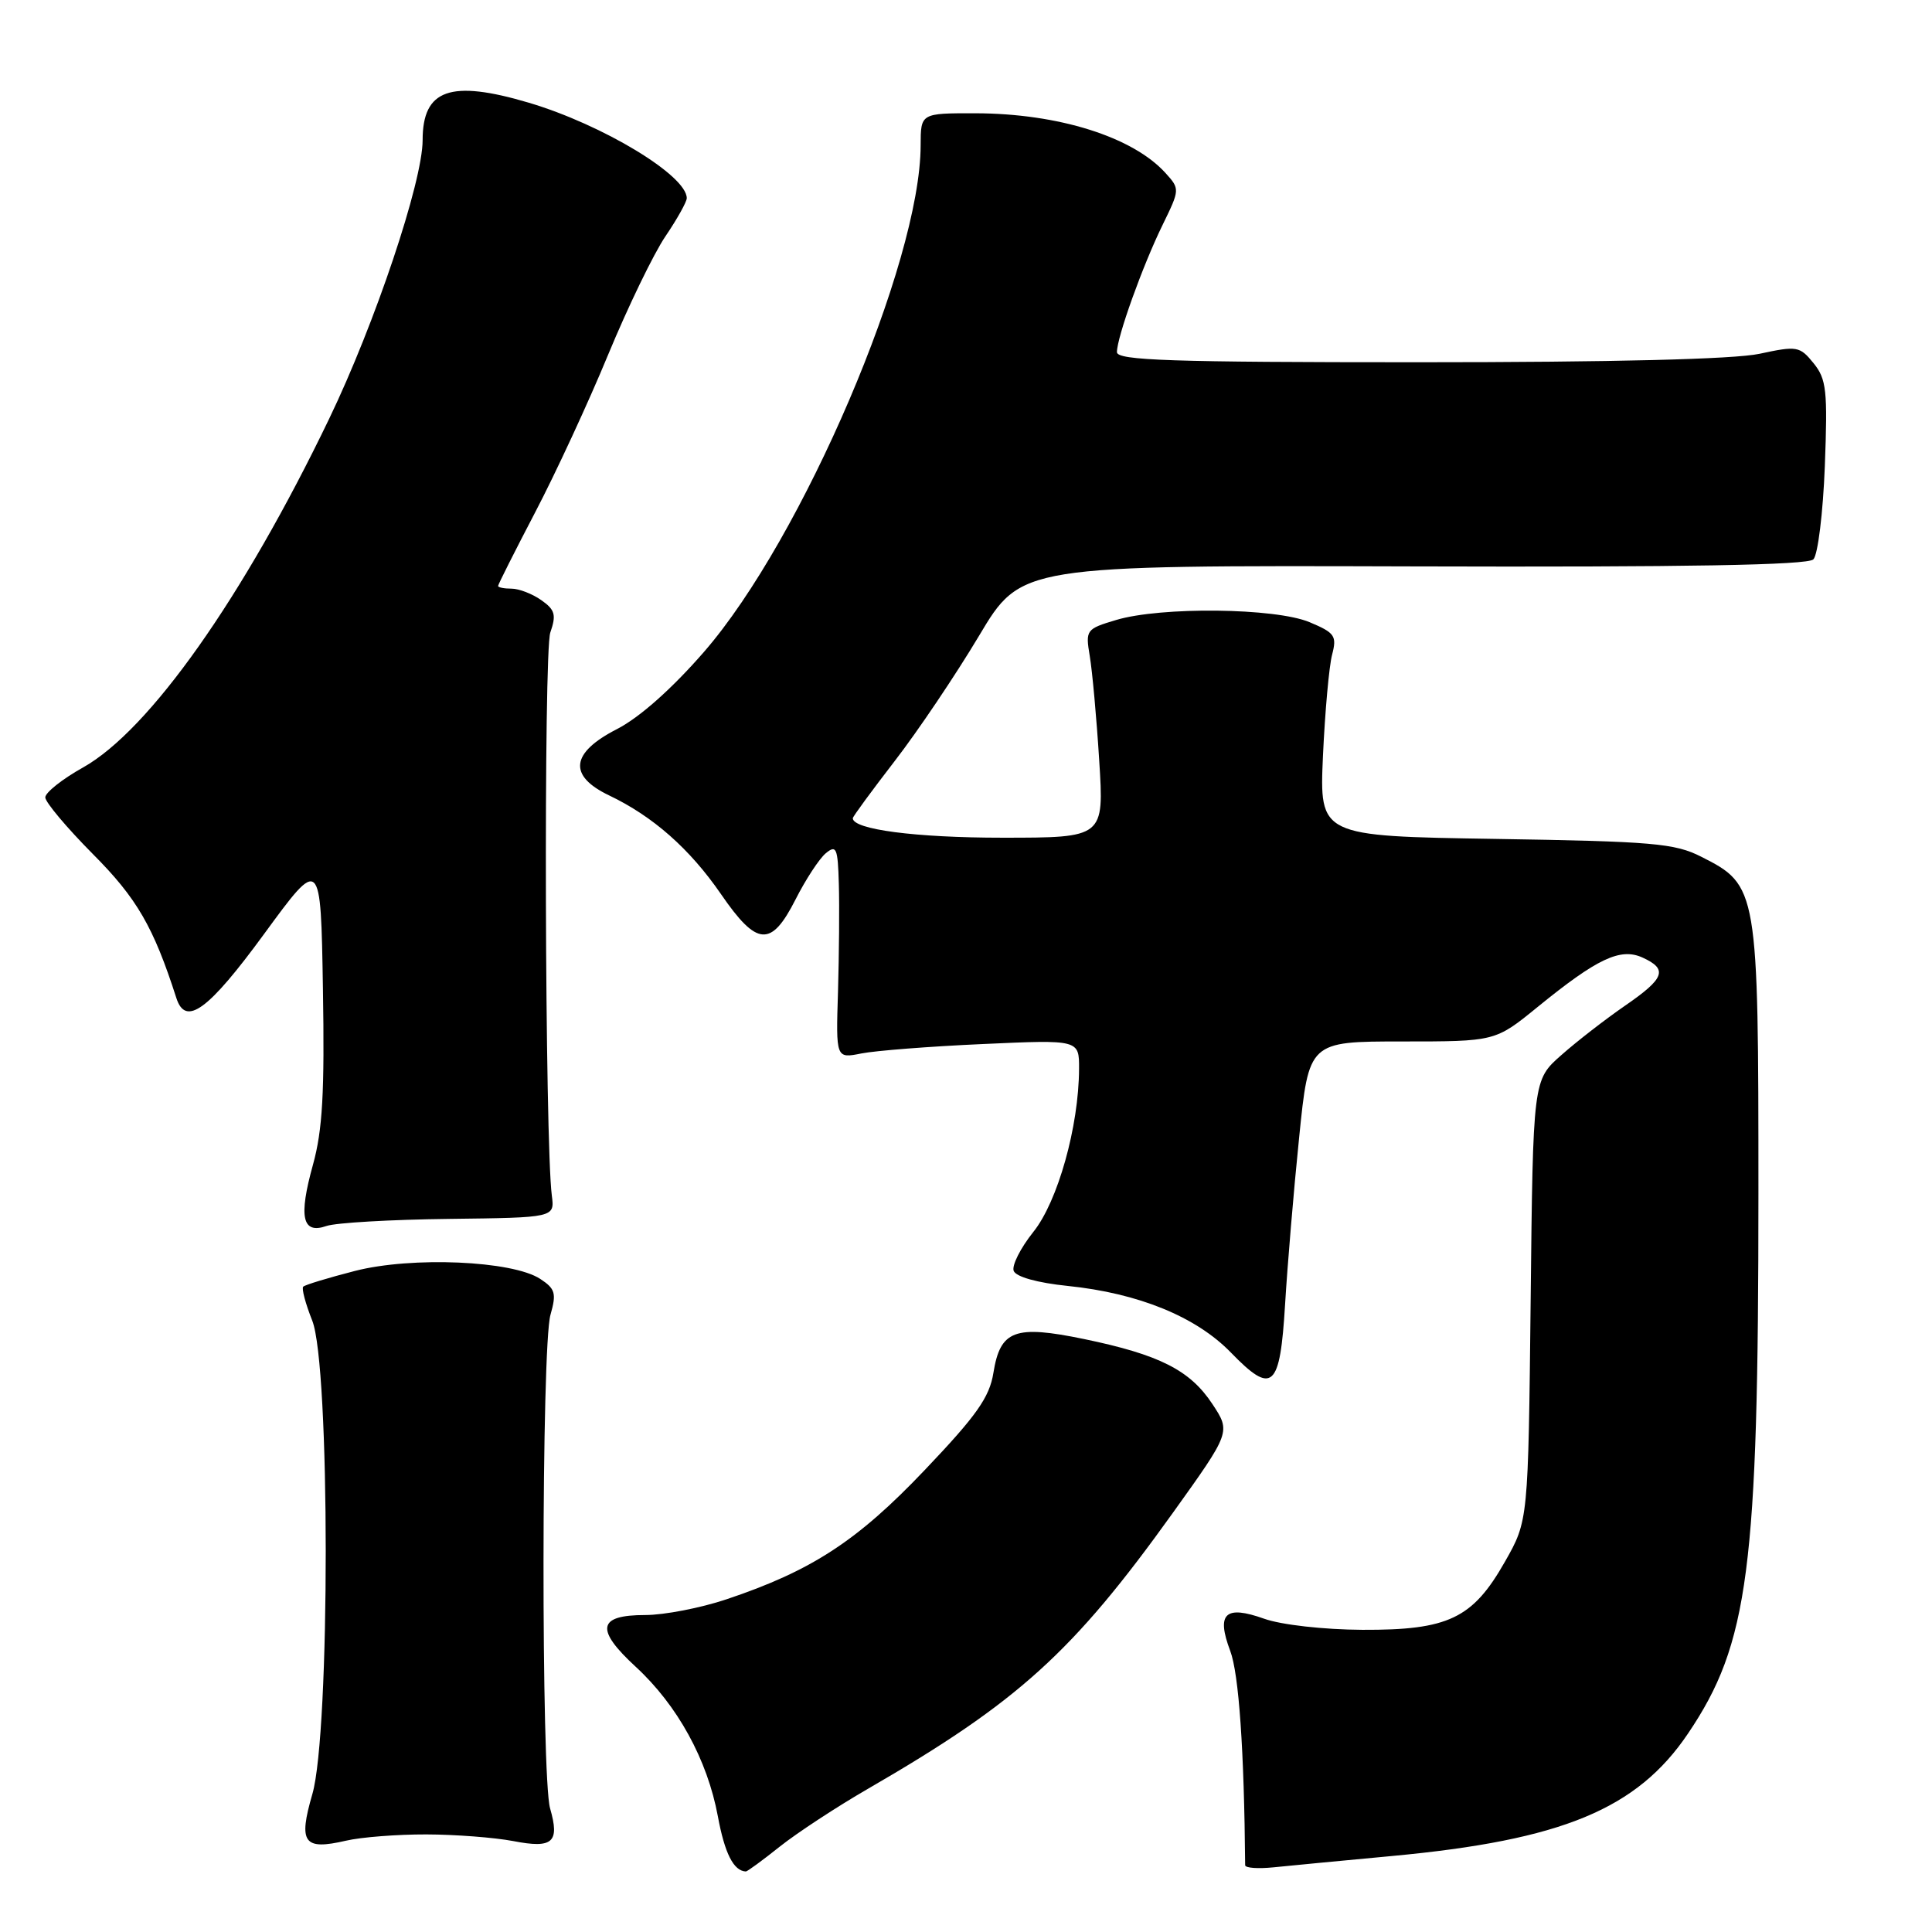 <?xml version="1.0" encoding="UTF-8" standalone="no"?>
<!DOCTYPE svg PUBLIC "-//W3C//DTD SVG 1.1//EN" "http://www.w3.org/Graphics/SVG/1.1/DTD/svg11.dtd" >
<svg xmlns="http://www.w3.org/2000/svg" xmlns:xlink="http://www.w3.org/1999/xlink" version="1.1" viewBox="0 0 256 256">
 <g >
 <path fill="currentColor"
d=" M 103.33 244.68 C 105.62 242.86 110.88 239.41 115.00 237.03 C 134.93 225.50 142.14 218.97 155.41 200.46 C 163.09 189.74 163.09 189.74 160.64 186.03 C 157.67 181.54 153.62 179.50 143.64 177.43 C 134.45 175.53 132.54 176.25 131.63 181.92 C 131.11 185.15 129.40 187.58 122.53 194.79 C 113.60 204.19 107.53 208.14 96.28 211.91 C 92.86 213.06 88.01 214.00 85.50 214.00 C 79.18 214.00 78.84 215.89 84.25 220.87 C 89.78 225.97 93.73 233.17 95.12 240.67 C 96.03 245.59 97.20 247.91 98.83 247.98 C 99.01 247.99 101.04 246.51 103.33 244.68 Z  M 184.45 245.93 C 206.98 243.83 216.92 239.72 223.68 229.69 C 231.71 217.79 233.00 207.90 233.00 158.13 C 233.00 117.75 232.93 117.31 225.42 113.52 C 221.92 111.74 219.01 111.49 198.16 111.16 C 174.83 110.79 174.83 110.79 175.30 100.14 C 175.57 94.29 176.11 88.26 176.51 86.75 C 177.16 84.26 176.88 83.85 173.52 82.44 C 168.97 80.54 153.84 80.37 147.90 82.15 C 143.91 83.34 143.82 83.47 144.40 86.94 C 144.73 88.90 145.30 95.11 145.65 100.75 C 146.30 111.00 146.30 111.00 132.80 111.00 C 121.33 111.00 113.00 109.91 113.00 108.42 C 113.00 108.20 115.51 104.79 118.57 100.82 C 121.63 96.86 126.65 89.40 129.72 84.26 C 135.30 74.90 135.30 74.90 187.25 75.05 C 223.50 75.16 239.52 74.88 240.28 74.12 C 240.88 73.52 241.56 67.96 241.80 61.76 C 242.18 51.75 242.02 50.24 240.31 48.13 C 238.48 45.87 238.11 45.81 233.14 46.88 C 229.76 47.60 213.74 48.00 187.95 48.00 C 155.17 48.00 148.00 47.76 148.00 46.66 C 148.00 44.69 151.40 35.21 154.06 29.78 C 156.34 25.11 156.35 25.04 154.44 22.93 C 150.10 18.13 140.22 15.03 129.25 15.01 C 122.00 15.00 122.00 15.00 121.99 19.25 C 121.97 34.80 106.32 71.39 93.28 86.38 C 89.02 91.28 84.73 95.08 81.75 96.61 C 75.61 99.75 75.25 102.79 80.72 105.40 C 86.52 108.17 91.39 112.46 95.53 118.47 C 100.30 125.41 102.18 125.55 105.41 119.19 C 106.75 116.54 108.55 113.79 109.42 113.06 C 110.82 111.90 111.02 112.36 111.15 117.13 C 111.24 120.08 111.18 126.50 111.04 131.38 C 110.76 140.26 110.76 140.26 114.13 139.59 C 115.98 139.22 123.24 138.65 130.25 138.34 C 143.00 137.76 143.00 137.76 142.98 141.63 C 142.95 149.28 140.16 159.21 136.92 163.24 C 135.22 165.37 134.05 167.69 134.32 168.40 C 134.63 169.19 137.47 169.98 141.46 170.39 C 150.84 171.35 158.49 174.47 163.10 179.22 C 168.61 184.90 169.61 184.00 170.28 172.84 C 170.59 167.70 171.42 157.76 172.14 150.75 C 173.43 138.00 173.43 138.00 185.78 138.00 C 198.13 138.00 198.13 138.00 203.73 133.44 C 211.65 126.99 214.71 125.55 217.64 126.88 C 221.04 128.43 220.60 129.63 215.31 133.27 C 212.73 135.05 208.93 137.99 206.88 139.81 C 203.13 143.11 203.13 143.11 202.82 172.31 C 202.50 201.50 202.50 201.50 199.42 206.92 C 195.14 214.47 191.91 216.01 180.52 215.96 C 175.38 215.93 169.78 215.30 167.51 214.49 C 162.34 212.65 161.14 213.78 163.01 218.75 C 164.16 221.79 164.86 231.93 164.99 247.15 C 165.00 247.52 166.69 247.64 168.75 247.43 C 170.81 247.22 177.88 246.54 184.45 245.93 Z  M 56.50 243.07 C 60.35 243.08 65.52 243.48 68.00 243.95 C 73.25 244.97 74.19 244.14 72.89 239.62 C 71.70 235.48 71.74 178.38 72.94 174.22 C 73.75 171.37 73.58 170.77 71.58 169.46 C 67.88 167.04 54.60 166.47 47.05 168.40 C 43.51 169.31 40.41 170.25 40.18 170.49 C 39.94 170.72 40.48 172.74 41.37 174.98 C 43.75 180.92 43.76 229.56 41.39 237.72 C 39.51 244.20 40.23 245.20 45.85 243.90 C 47.86 243.43 52.65 243.06 56.50 243.07 Z  M 59.50 161.51 C 73.50 161.34 73.50 161.34 73.12 158.42 C 72.20 151.32 72.02 86.38 72.92 83.81 C 73.73 81.47 73.55 80.80 71.72 79.52 C 70.53 78.68 68.76 78.00 67.78 78.00 C 66.80 78.00 66.00 77.84 66.00 77.64 C 66.00 77.45 68.21 73.06 70.91 67.89 C 73.61 62.73 77.97 53.33 80.58 47.00 C 83.20 40.67 86.61 33.62 88.17 31.32 C 89.73 29.02 91.00 26.74 91.00 26.26 C 91.00 23.25 79.86 16.52 70.07 13.61 C 59.68 10.53 56.00 11.83 56.00 18.57 C 56.00 24.07 49.69 42.88 43.61 55.50 C 32.20 79.21 19.82 96.74 11.01 101.69 C 8.25 103.23 6.00 105.02 6.00 105.66 C 6.00 106.29 8.84 109.67 12.30 113.16 C 18.14 119.02 20.34 122.82 23.37 132.25 C 24.60 136.06 27.59 133.88 35.00 123.75 C 42.50 113.50 42.50 113.50 42.79 131.00 C 43.02 144.75 42.74 149.75 41.47 154.33 C 39.54 161.28 40.04 163.57 43.26 162.45 C 44.49 162.02 51.80 161.60 59.50 161.51 Z "/>
</g>
</svg>